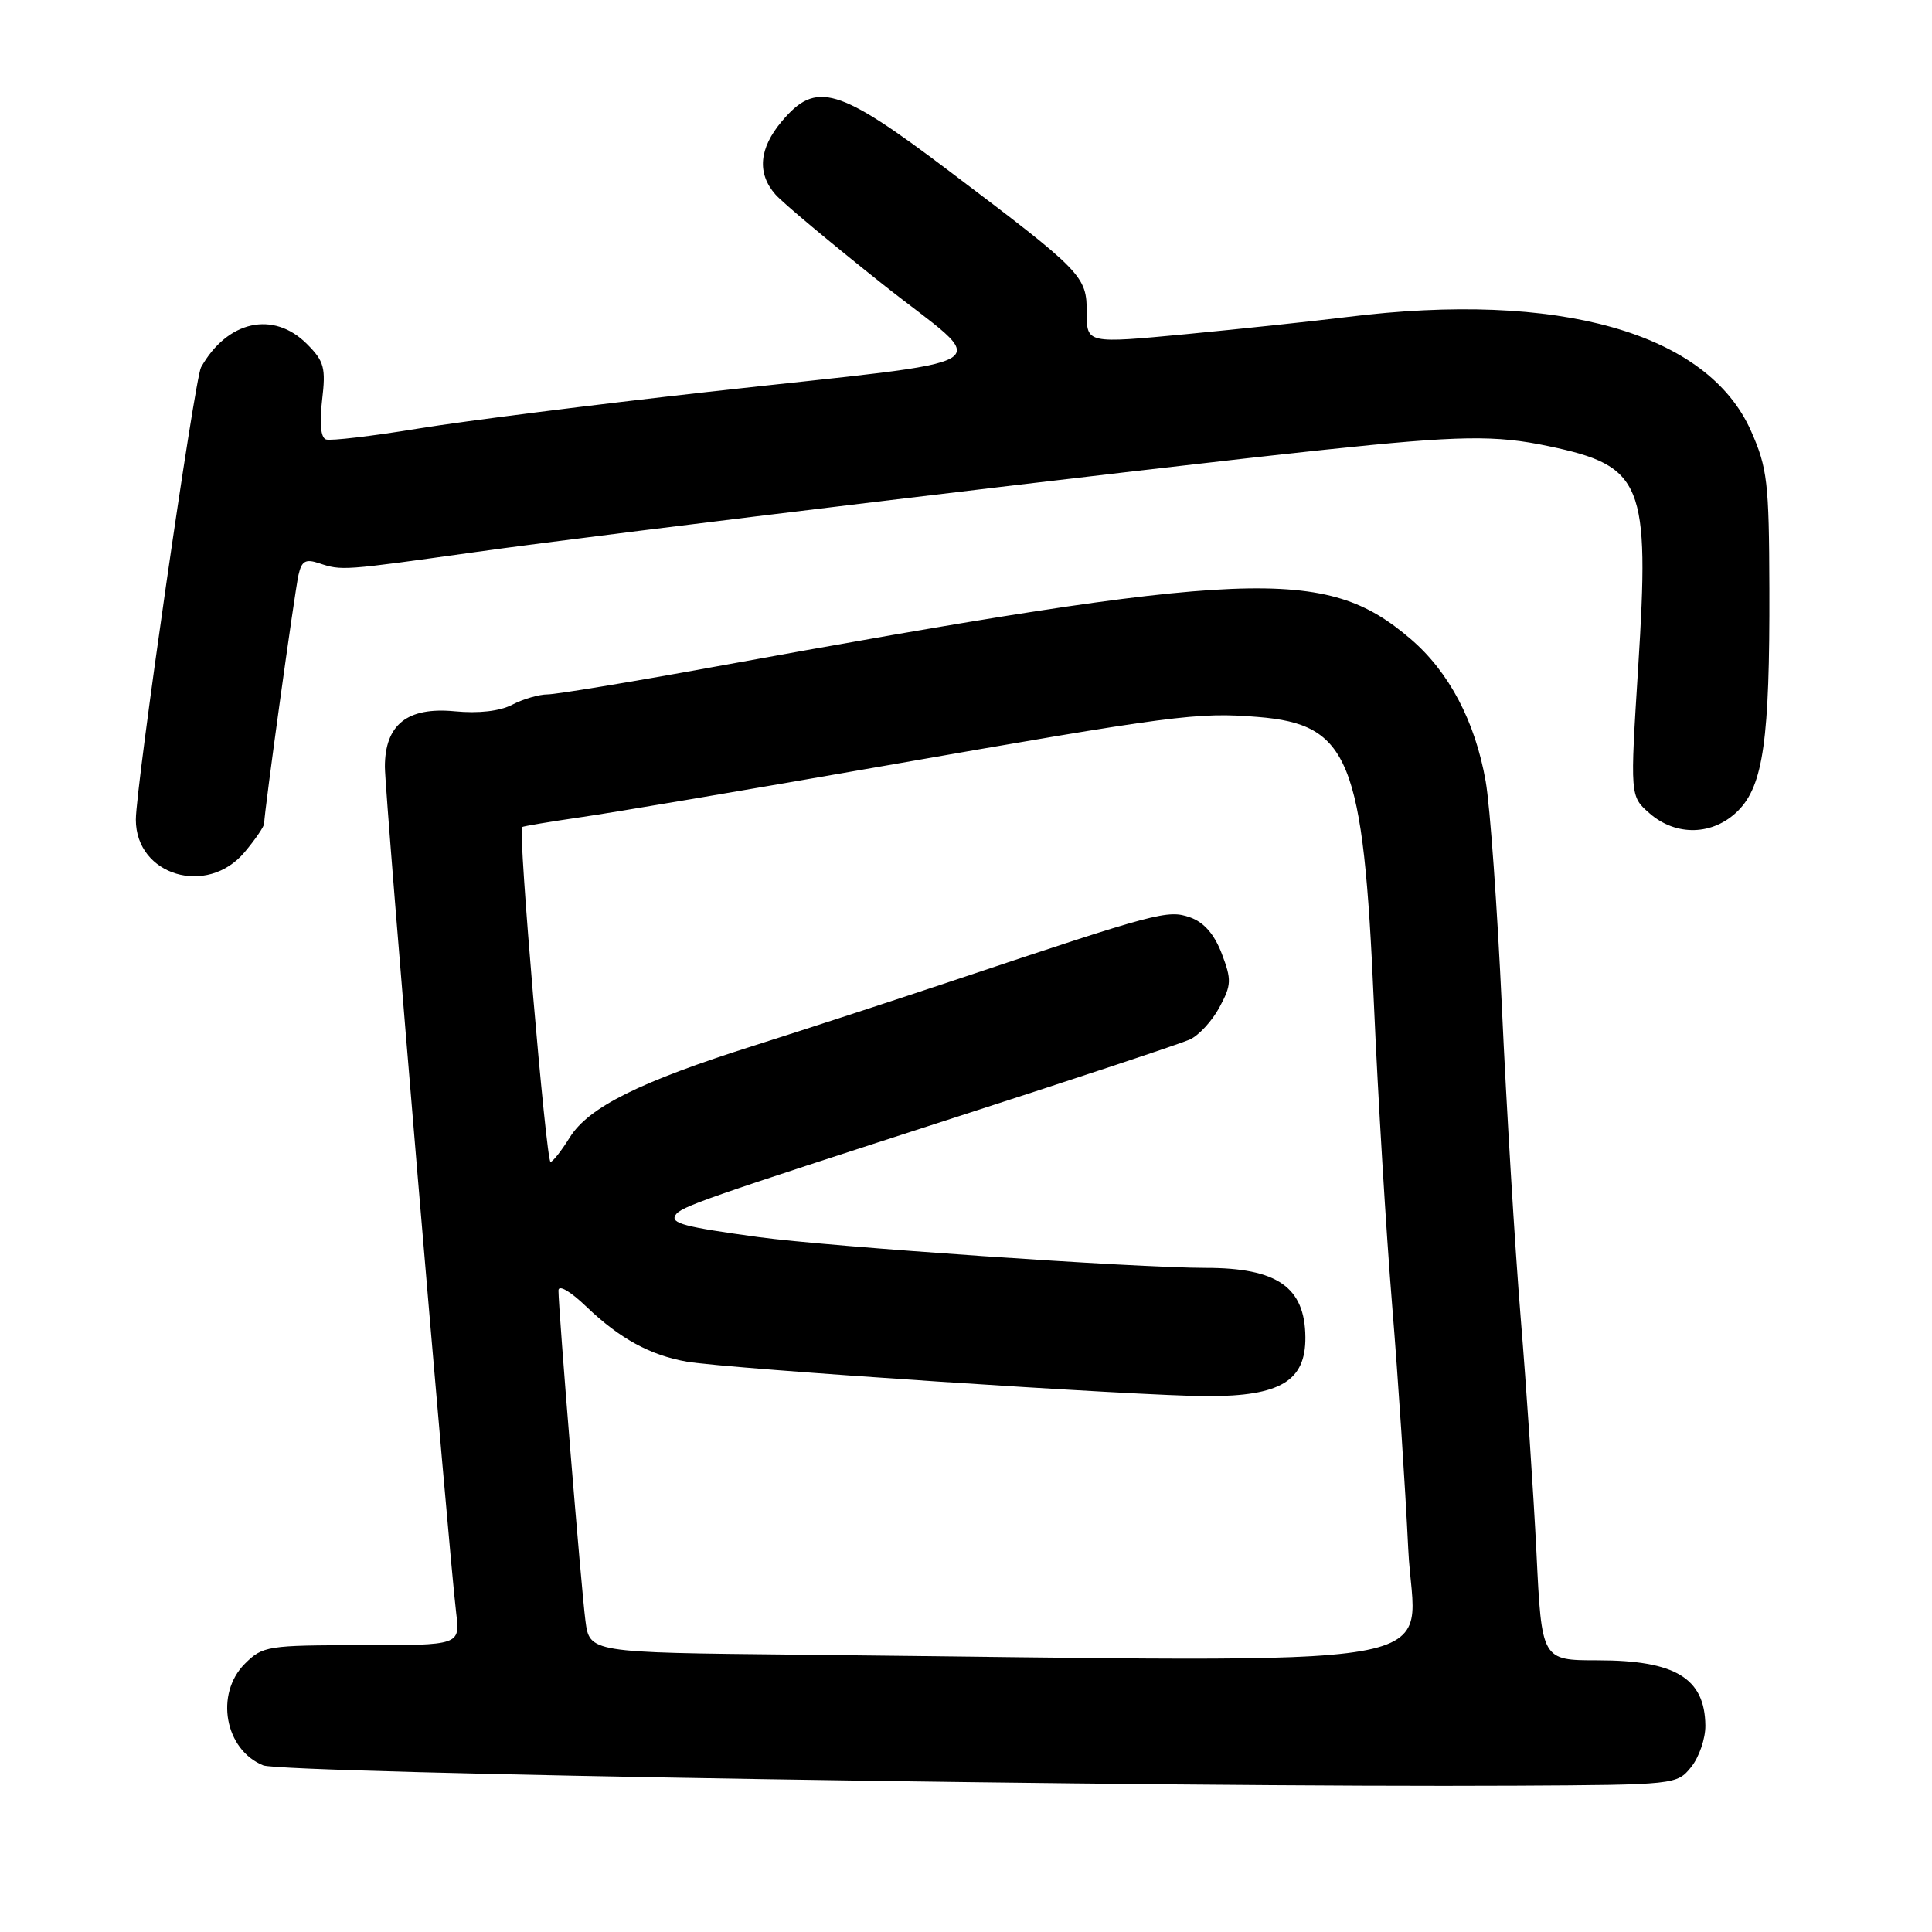 <?xml version="1.0" encoding="UTF-8" standalone="no"?>
<!DOCTYPE svg PUBLIC "-//W3C//DTD SVG 1.1//EN" "http://www.w3.org/Graphics/SVG/1.1/DTD/svg11.dtd" >
<svg xmlns="http://www.w3.org/2000/svg" xmlns:xlink="http://www.w3.org/1999/xlink" version="1.1" viewBox="0 0 256 256">
 <g >
 <path fill="currentColor"
d=" M 224.09 234.14 C 225.14 232.84 225.99 230.37 225.97 228.64 C 225.90 222.37 221.99 220.00 211.71 220.00 C 204.28 220.00 204.28 220.00 203.59 205.75 C 203.20 197.91 202.26 183.85 201.49 174.50 C 200.73 165.15 199.61 146.70 199.01 133.50 C 198.40 120.30 197.44 106.81 196.86 103.53 C 195.47 95.60 192.00 89.01 186.92 84.67 C 175.61 74.99 165.80 75.39 94.07 88.46 C 83.39 90.41 73.71 92.00 72.57 92.01 C 71.43 92.01 69.33 92.62 67.89 93.37 C 66.24 94.23 63.44 94.56 60.26 94.25 C 53.97 93.65 51.00 96.01 51.00 101.62 C 51.00 105.20 59.46 205.59 60.45 213.75 C 60.96 218.00 60.96 218.00 47.94 218.00 C 35.44 218.00 34.81 218.10 32.45 220.45 C 28.44 224.46 29.78 231.86 34.88 233.92 C 37.46 234.97 154.34 236.86 200.84 236.61 C 222.00 236.50 222.20 236.48 224.09 234.14 Z  M 32.41 112.92 C 33.83 111.23 35.00 109.52 35.00 109.13 C 35.00 107.71 39.04 78.45 39.55 76.19 C 39.97 74.32 40.48 74.03 42.28 74.63 C 45.29 75.63 45.38 75.62 63.00 73.15 C 80.45 70.69 152.59 62.01 175.57 59.59 C 193.45 57.70 198.15 57.63 205.20 59.12 C 217.71 61.75 218.61 63.97 217.07 88.38 C 215.99 105.50 215.99 105.50 218.55 107.75 C 222.09 110.86 227.00 110.72 230.30 107.43 C 233.65 104.07 234.51 97.98 234.45 78.00 C 234.41 63.89 234.19 62.02 232.02 57.11 C 226.25 44.08 206.57 38.52 178.55 42.00 C 174.12 42.55 164.54 43.57 157.25 44.27 C 144.00 45.53 144.00 45.53 144.00 41.45 C 144.00 36.56 143.52 36.07 125.74 22.64 C 111.03 11.52 108.14 10.67 103.59 16.08 C 100.57 19.66 100.29 22.97 102.75 25.77 C 103.71 26.87 110.09 32.20 116.91 37.62 C 131.51 49.21 134.46 47.39 93.81 51.93 C 78.79 53.61 61.50 55.79 55.40 56.79 C 49.29 57.79 43.81 58.44 43.20 58.23 C 42.50 58.00 42.32 56.12 42.68 53.02 C 43.19 48.73 42.96 47.87 40.67 45.58 C 36.23 41.13 30.12 42.48 26.64 48.67 C 25.79 50.18 18.00 104.24 18.00 108.61 C 18.00 116.01 27.44 118.84 32.41 112.92 Z  M 105.31 219.25 C 78.12 218.97 78.12 218.97 77.57 214.73 C 77.01 210.43 74.00 173.57 74.00 171.00 C 74.00 170.18 75.57 171.09 77.75 173.19 C 82.12 177.37 86.18 179.59 91.03 180.43 C 96.36 181.36 151.29 185.00 160.01 185.00 C 169.67 185.00 173.02 182.98 172.97 177.18 C 172.91 170.55 169.24 168.00 159.76 168.00 C 150.52 168.00 109.87 165.20 100.50 163.92 C 90.63 162.57 88.83 162.09 89.50 161.01 C 90.18 159.90 93.14 158.87 127.00 147.92 C 142.68 142.86 156.47 138.28 157.66 137.74 C 158.84 137.20 160.61 135.29 161.58 133.48 C 163.18 130.51 163.21 129.84 161.89 126.36 C 160.90 123.78 159.53 122.21 157.70 121.56 C 154.72 120.52 153.44 120.86 126.50 129.87 C 118.25 132.63 106.31 136.52 99.97 138.53 C 84.78 143.33 77.99 146.71 75.50 150.71 C 74.40 152.48 73.25 153.94 72.95 153.96 C 72.37 154.00 68.62 109.97 69.18 109.59 C 69.35 109.47 72.88 108.88 77.00 108.28 C 81.12 107.69 99.12 104.64 117.00 101.51 C 155.58 94.75 158.65 94.35 166.67 95.00 C 178.80 95.98 180.64 100.52 182.05 133.00 C 182.59 145.38 183.68 163.38 184.47 173.00 C 185.26 182.62 186.21 197.14 186.60 205.25 C 187.37 221.72 196.21 220.20 105.31 219.25 Z "/>
</g>
</svg>